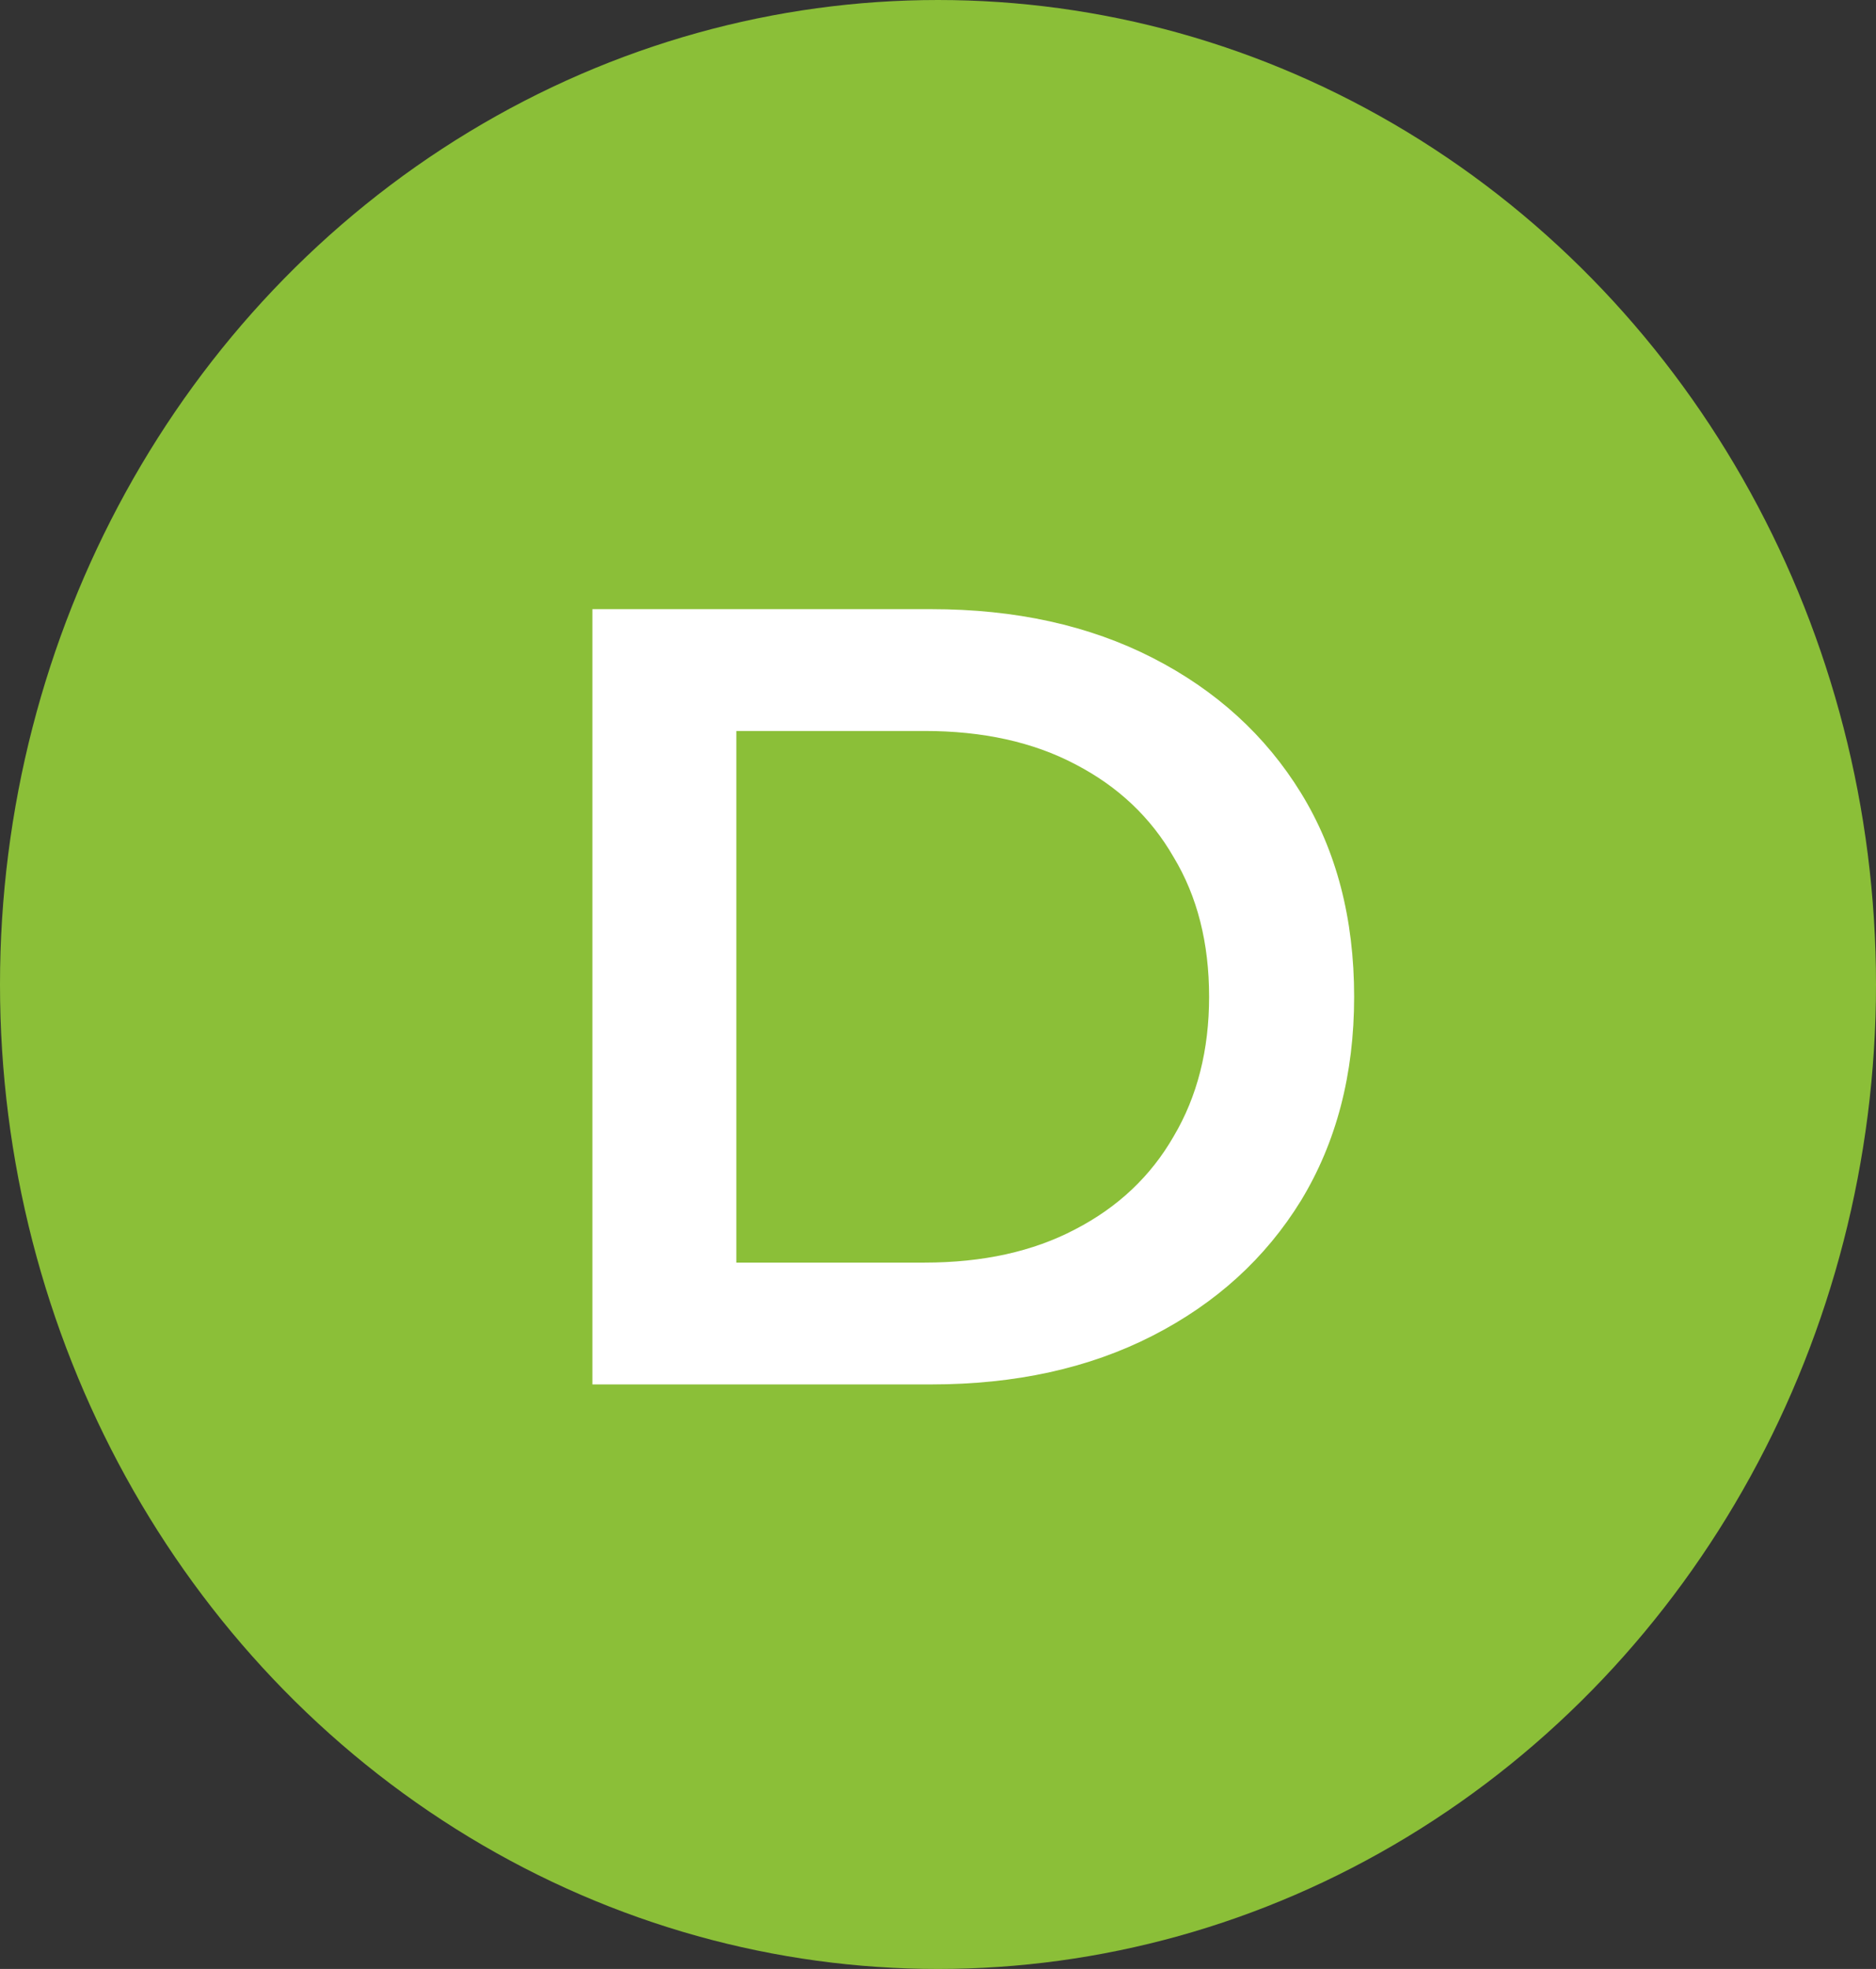 <svg width="122" height="128" viewBox="0 0 122 128" fill="none" xmlns="http://www.w3.org/2000/svg">
<rect x="0" y="0" width="122" height="128" fill="#333333" stroke="none"/>
<ellipse cx="61" cy="64" rx="61" ry="64" fill="#8BBF38"/>
<path d="M38.526 90V39.6H60.558C66.03 39.6 70.83 40.656 74.958 42.768C79.086 44.88 82.302 47.808 84.606 51.552C86.91 55.296 88.062 59.712 88.062 64.8C88.062 69.84 86.91 74.256 84.606 78.048C82.302 81.792 79.086 84.72 74.958 86.832C70.83 88.944 66.03 90 60.558 90H38.526ZM47.886 82.08H60.126C63.918 82.08 67.182 81.36 69.918 79.92C72.702 78.48 74.838 76.464 76.326 73.872C77.862 71.28 78.63 68.256 78.63 64.8C78.63 61.296 77.862 58.272 76.326 55.728C74.838 53.136 72.702 51.12 69.918 49.68C67.182 48.24 63.918 47.52 60.126 47.52H47.886V82.08Z" fill="white"/>
</svg>
